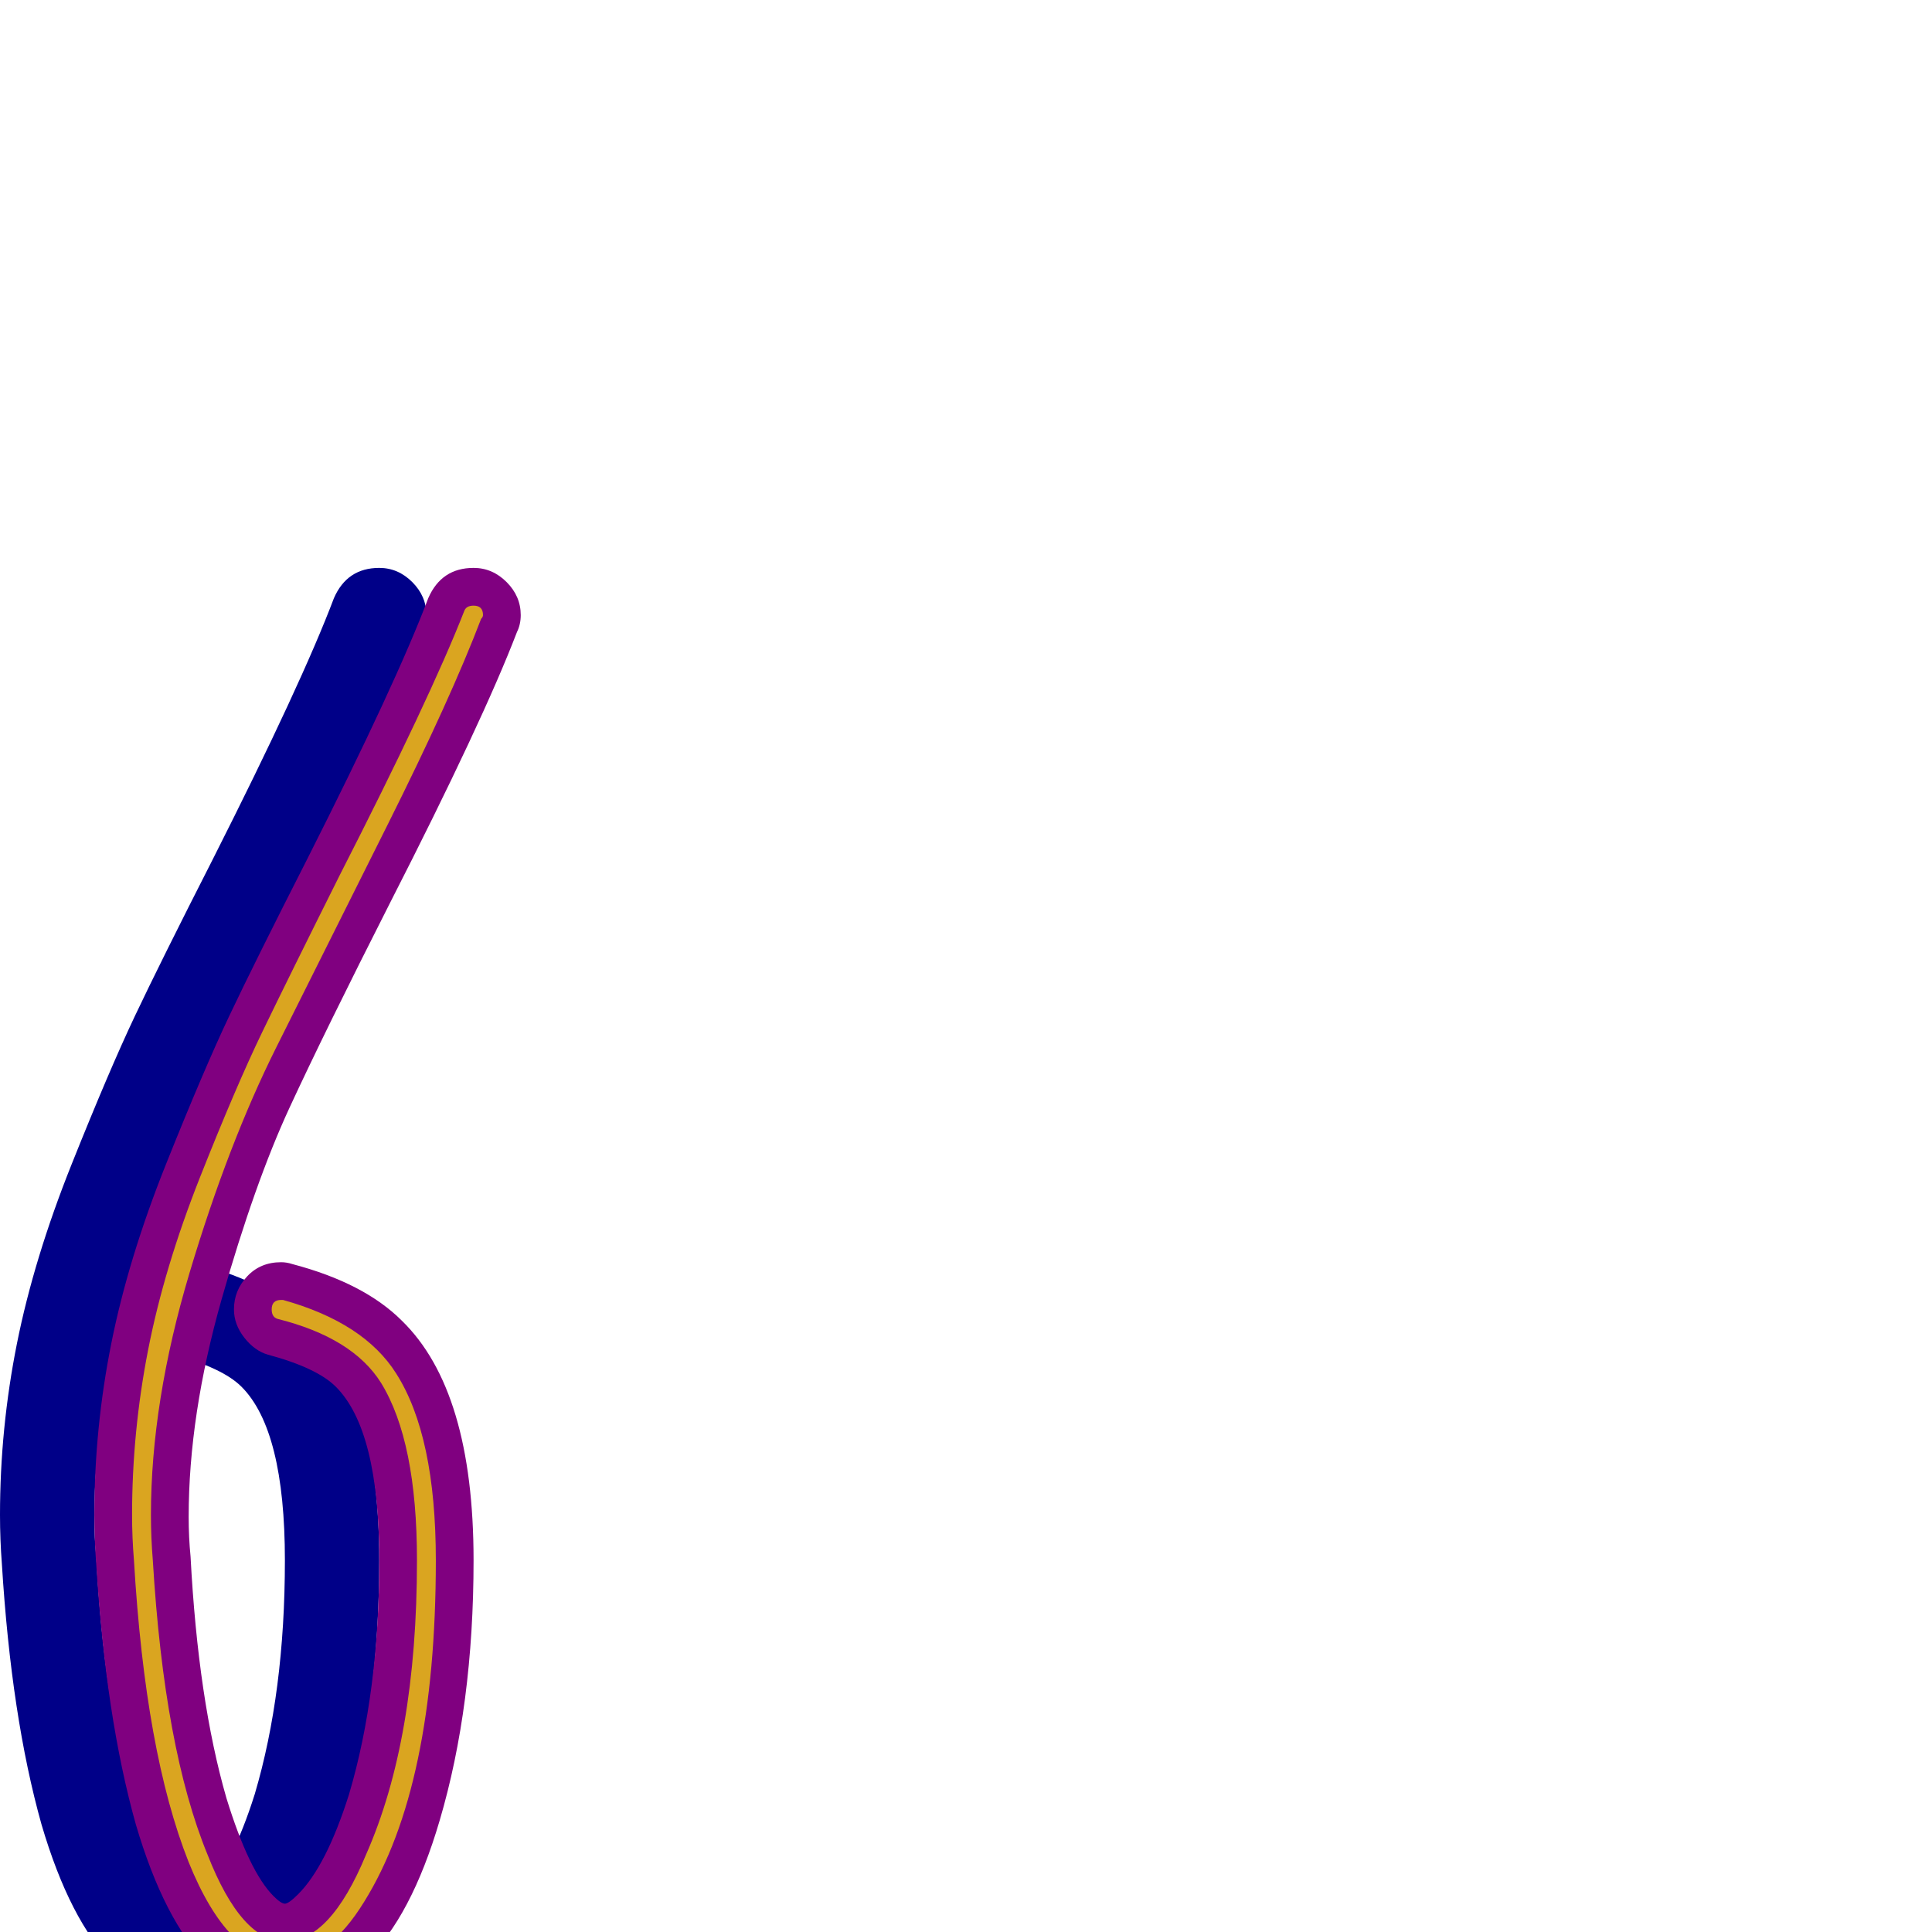 <svg xmlns="http://www.w3.org/2000/svg" viewBox="0 -1024 1024 1024">
	<path fill="#000088" d="M74 -330Q74 -340 81 -347.5Q88 -355 99 -355Q102 -355 105 -354Q143 -344 163 -324Q201 -287 201 -197Q201 -120 183 -59Q168 -8 144 15Q124 35 101 35Q78 35 60 17Q37 -6 22 -57Q6 -114 1 -195Q0 -208 0 -221Q0 -267 9 -312Q18 -357 38 -407Q58 -457 71.5 -485.5Q85 -514 113 -569Q160 -662 177 -707Q184 -723 201 -723Q211 -723 218.5 -715.5Q226 -708 226 -698Q226 -693 224 -689Q206 -642 157 -546Q122 -477 103.5 -437Q85 -397 67.5 -335.5Q50 -274 50 -220Q50 -209 51 -199Q55 -123 70 -71Q82 -32 95 -19Q99 -15 101 -15Q103 -15 108 -20Q123 -35 135 -73Q151 -127 151 -197Q151 -266 128 -289Q118 -299 92 -306Q85 -308 79.5 -315Q74 -322 74 -330Z"/>
	<path fill="#800080" d="M124 -330Q124 -340 131 -347.5Q138 -355 149 -355Q152 -355 155 -354Q193 -344 213 -324Q251 -287 251 -197Q251 -120 233 -59Q218 -8 194 15Q174 35 151 35Q128 35 110 17Q87 -6 72 -57Q56 -114 51 -195Q50 -208 50 -221Q50 -267 59 -312Q68 -357 88 -407Q108 -457 121.5 -485.5Q135 -514 163 -569Q210 -662 227 -707Q234 -723 251 -723Q261 -723 268.5 -715.5Q276 -708 276 -698Q276 -693 274 -689Q256 -642 207 -546Q172 -477 153.5 -437Q135 -397 117.5 -335.5Q100 -274 100 -220Q100 -209 101 -199Q105 -123 120 -71Q132 -32 145 -19Q149 -15 151 -15Q153 -15 158 -20Q173 -35 185 -73Q201 -127 201 -197Q201 -266 178 -289Q168 -299 142 -306Q135 -308 129.5 -315Q124 -322 124 -330Z"/>
	<path fill="#daa520" d="M144 -330Q144 -335 149 -335Q149 -335 150 -335Q193 -323 210 -296Q231 -263 231 -197Q231 -77 193 -16Q174 15 151 15Q121 15 100 -37Q77 -95 71 -197Q70 -209 70 -221Q70 -265 78.5 -308.5Q87 -352 106 -400Q125 -448 139 -477Q153 -506 180 -560Q228 -654 246 -700Q247 -703 251 -703Q256 -703 256 -698Q256 -697 255 -696Q239 -654 205.5 -587Q172 -520 146.5 -469Q121 -418 100.5 -349.5Q80 -281 80 -221Q80 -209 81 -197Q87 -97 110 -41Q128 5 151 5Q175 5 194 -41Q221 -102 221 -197Q221 -260 202 -291Q187 -315 147 -325Q144 -326 144 -330Z"/>
</svg>